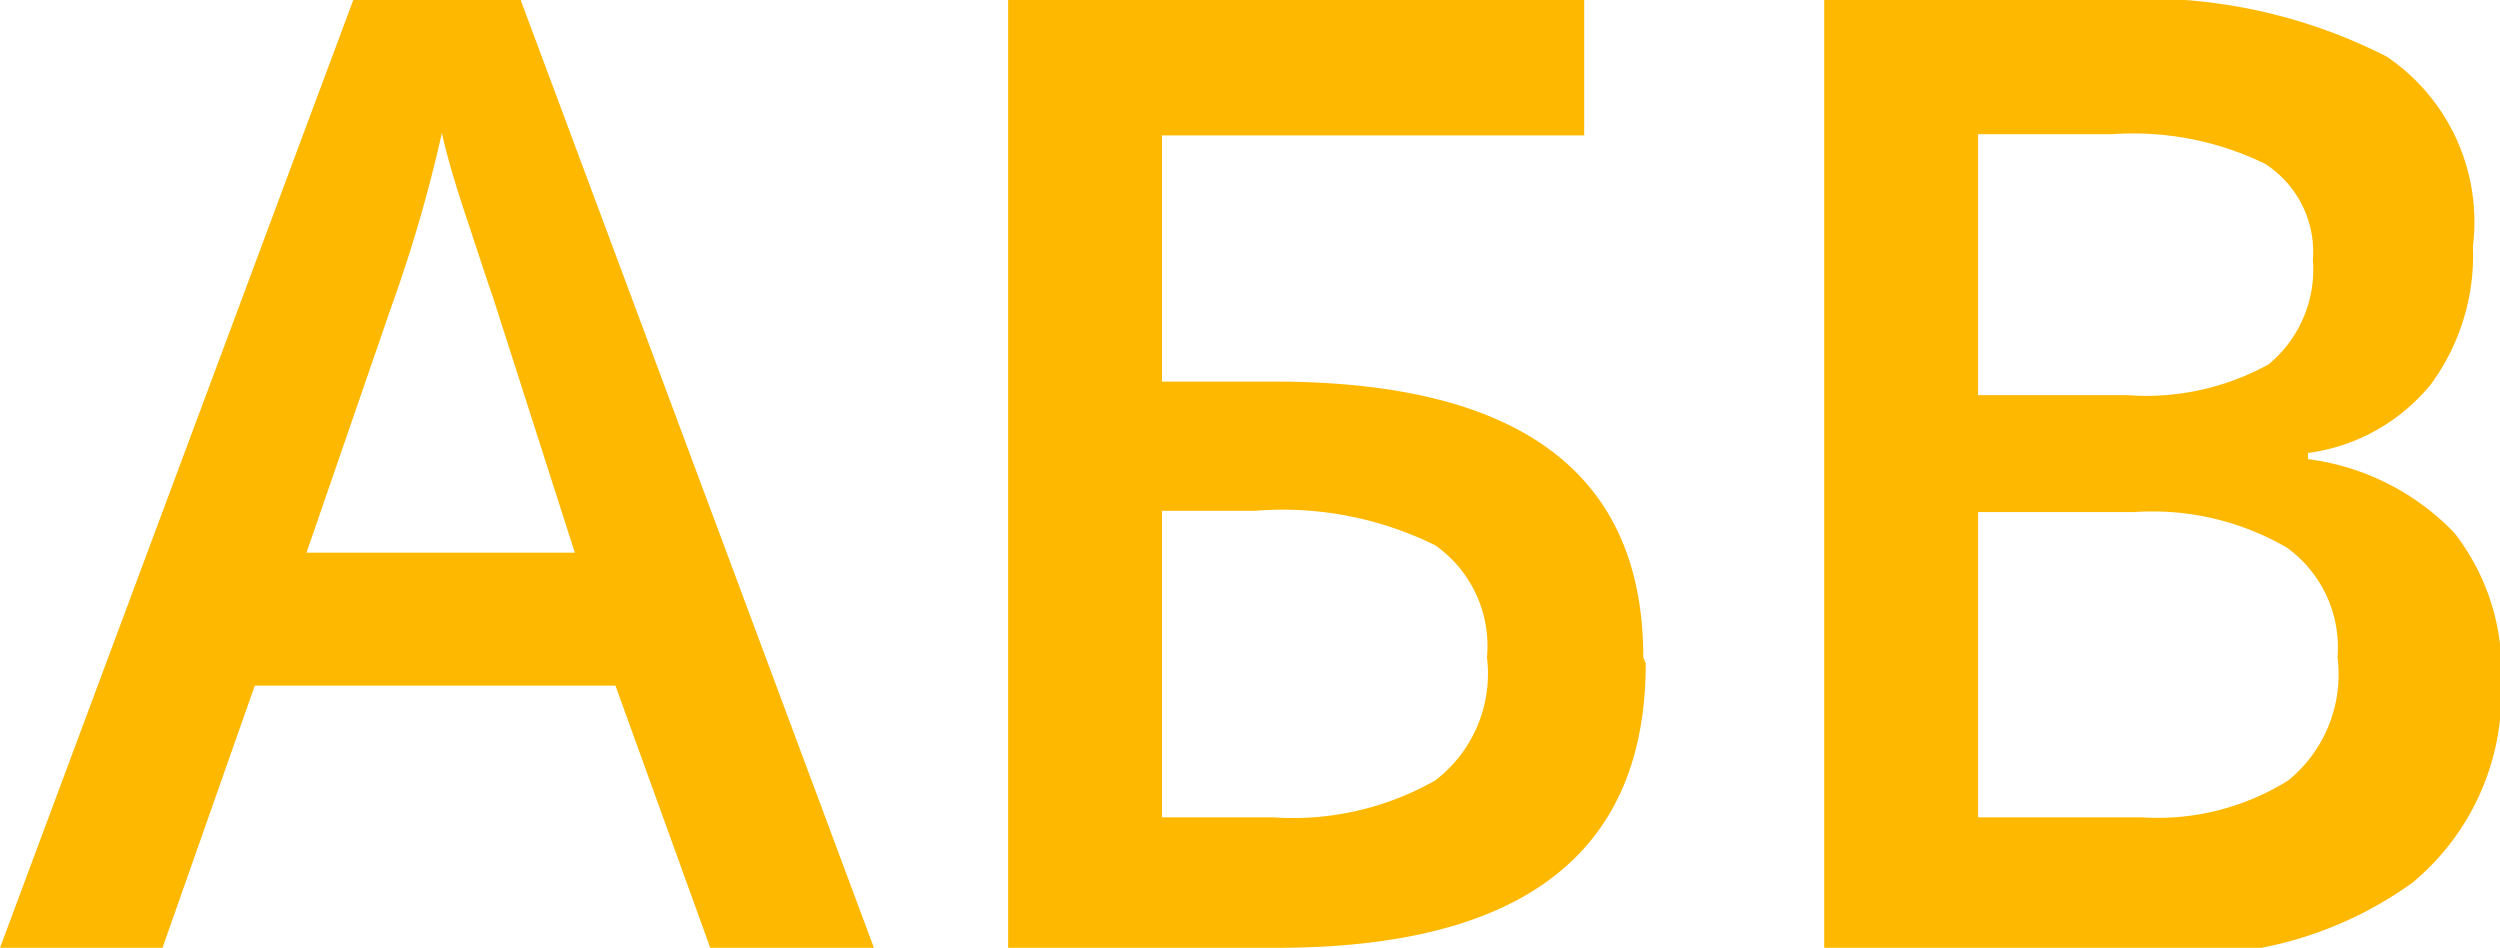 <svg xmlns="http://www.w3.org/2000/svg" viewBox="0 0 20.31 7.7"><defs><style>.cls-1{fill:#ffb800;}</style></defs><title>icon-russian-support</title><g id="Слой_2" data-name="Слой 2"><g id="Layer_1" data-name="Layer 1"><path class="cls-1" d="M4.67,4.49,4,2.4c-.05-.14-.12-.36-.22-.66s-.16-.52-.19-.66a11.74,11.74,0,0,1-.41,1.41l-.69,2H4.67ZM5.77,7.7,5,5.57H2.07L1.32,7.7H0L2.87,0H4.23L7.1,7.7H5.77ZM9.44,6.64h.9a2.34,2.34,0,0,0,1.32-.3,1.09,1.09,0,0,0,.42-1,1,1,0,0,0-.42-.91,2.8,2.8,0,0,0-1.47-.28H9.44V6.64Zm3.93-1.25q0,2.31-3,2.31H8.19V0h4.68V1.1H9.44v2h.91q3,0,3,2.24Zm2.7-1.18V6.64H17.4a2,2,0,0,0,1.19-.3,1.11,1.11,0,0,0,.4-1,1,1,0,0,0-.41-.89,2.17,2.17,0,0,0-1.24-.29H16.07Zm0-1h1.21a2.06,2.06,0,0,0,1.15-.25,1,1,0,0,0,.36-.85.85.85,0,0,0-.39-.78,2.45,2.45,0,0,0-1.24-.24H16.07ZM14.82,0H17.1a4.32,4.32,0,0,1,2.29.46A1.62,1.62,0,0,1,20.09,2a1.77,1.77,0,0,1-.34,1.12,1.55,1.55,0,0,1-1,.56v.05a2,2,0,0,1,1.19.6,1.82,1.82,0,0,1,.38,1.22,2,2,0,0,1-.72,1.62,3.1,3.1,0,0,1-2,.58H14.82V0Z"/></g></g></svg>